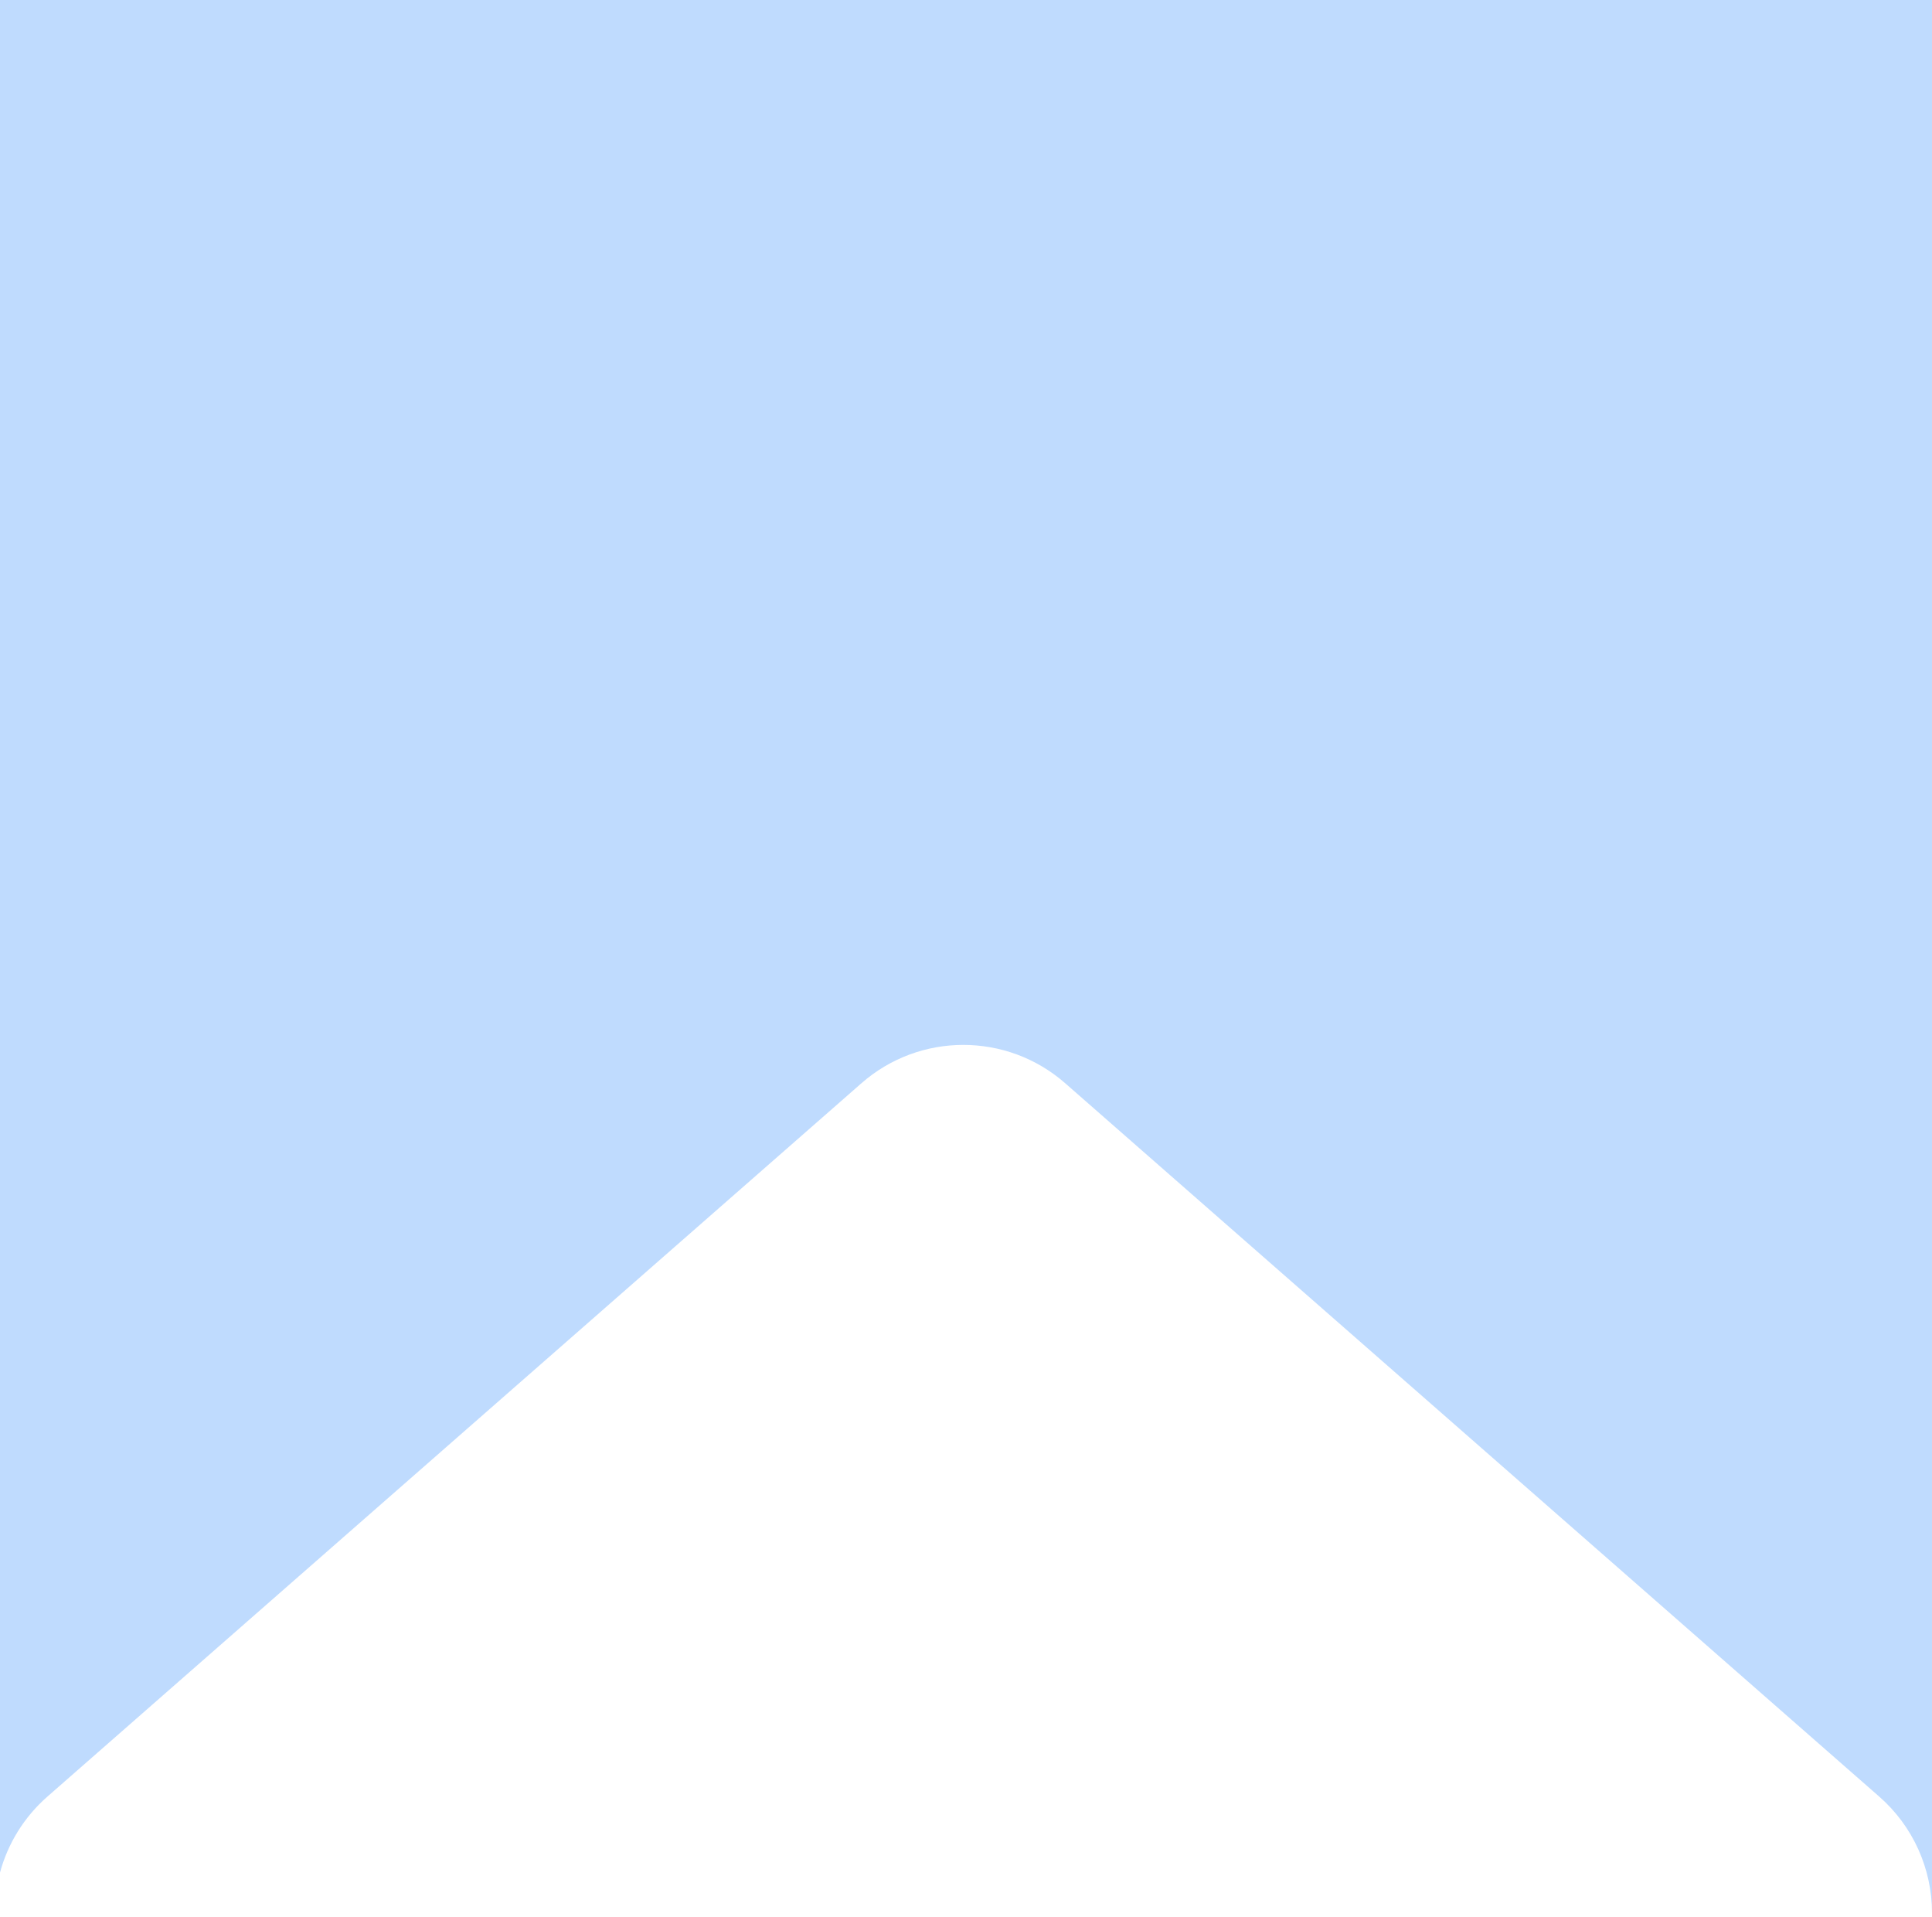 <svg width="375" height="372" viewBox="0 0 375 372" fill="none" xmlns="http://www.w3.org/2000/svg">
<path fill-rule="evenodd" clip-rule="evenodd" d="M375 -127H0V363.374C1.53 357.721 4.698 352.581 9.189 348.646L167.21 210.202C178.525 200.288 195.433 200.288 206.749 210.202L364.769 348.646C371.271 354.342 375 362.567 375 371.211V-127Z" fill="#BFDBFE"/>
</svg>
